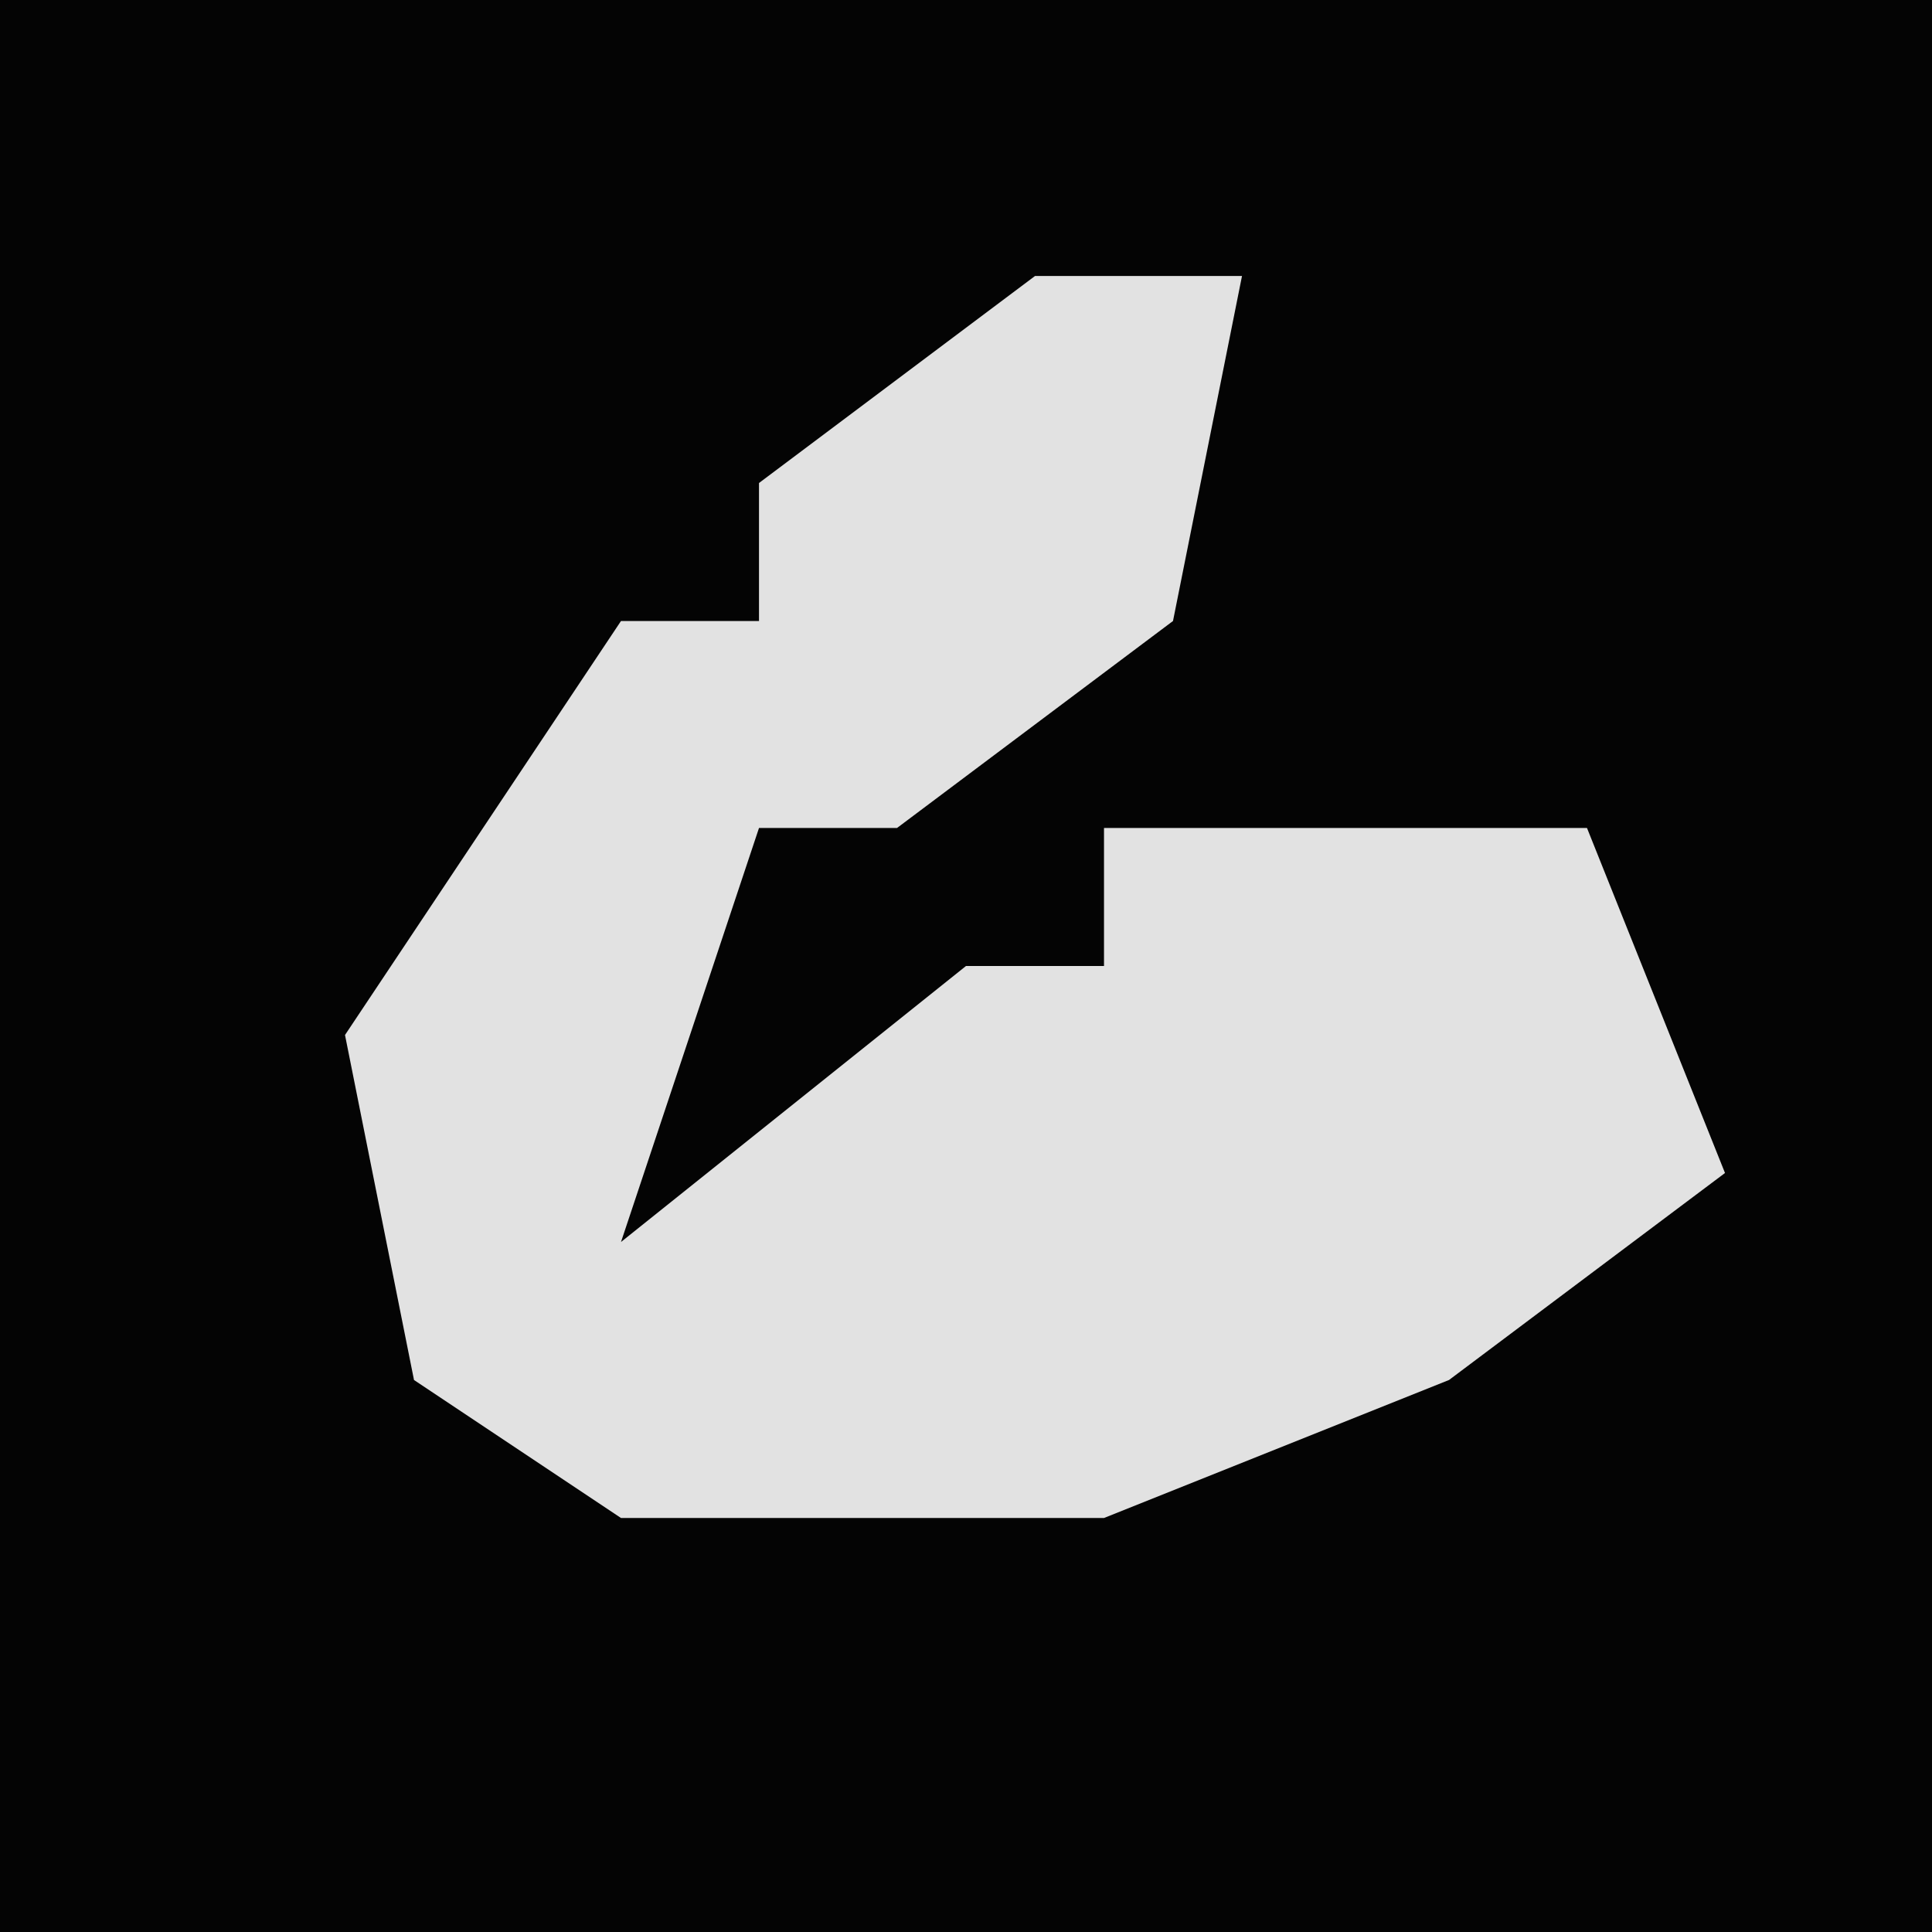 <?xml version="1.0" encoding="UTF-8"?>
<svg version="1.1" xmlns="http://www.w3.org/2000/svg" width="28" height="28">
<path d="M0,0 L28,0 L28,28 L0,28 Z " fill="#040404" transform="translate(0,0)"/>
<path d="M0,0 L3,0 L2,5 L-2,8 L-4,8 L-6,14 L-1,10 L1,10 L1,8 L8,8 L10,13 L6,16 L1,18 L-6,18 L-9,16 L-10,11 L-6,5 L-4,5 L-4,3 Z " fill="#E2E2E2" transform="translate(15,4)"/>
</svg>
